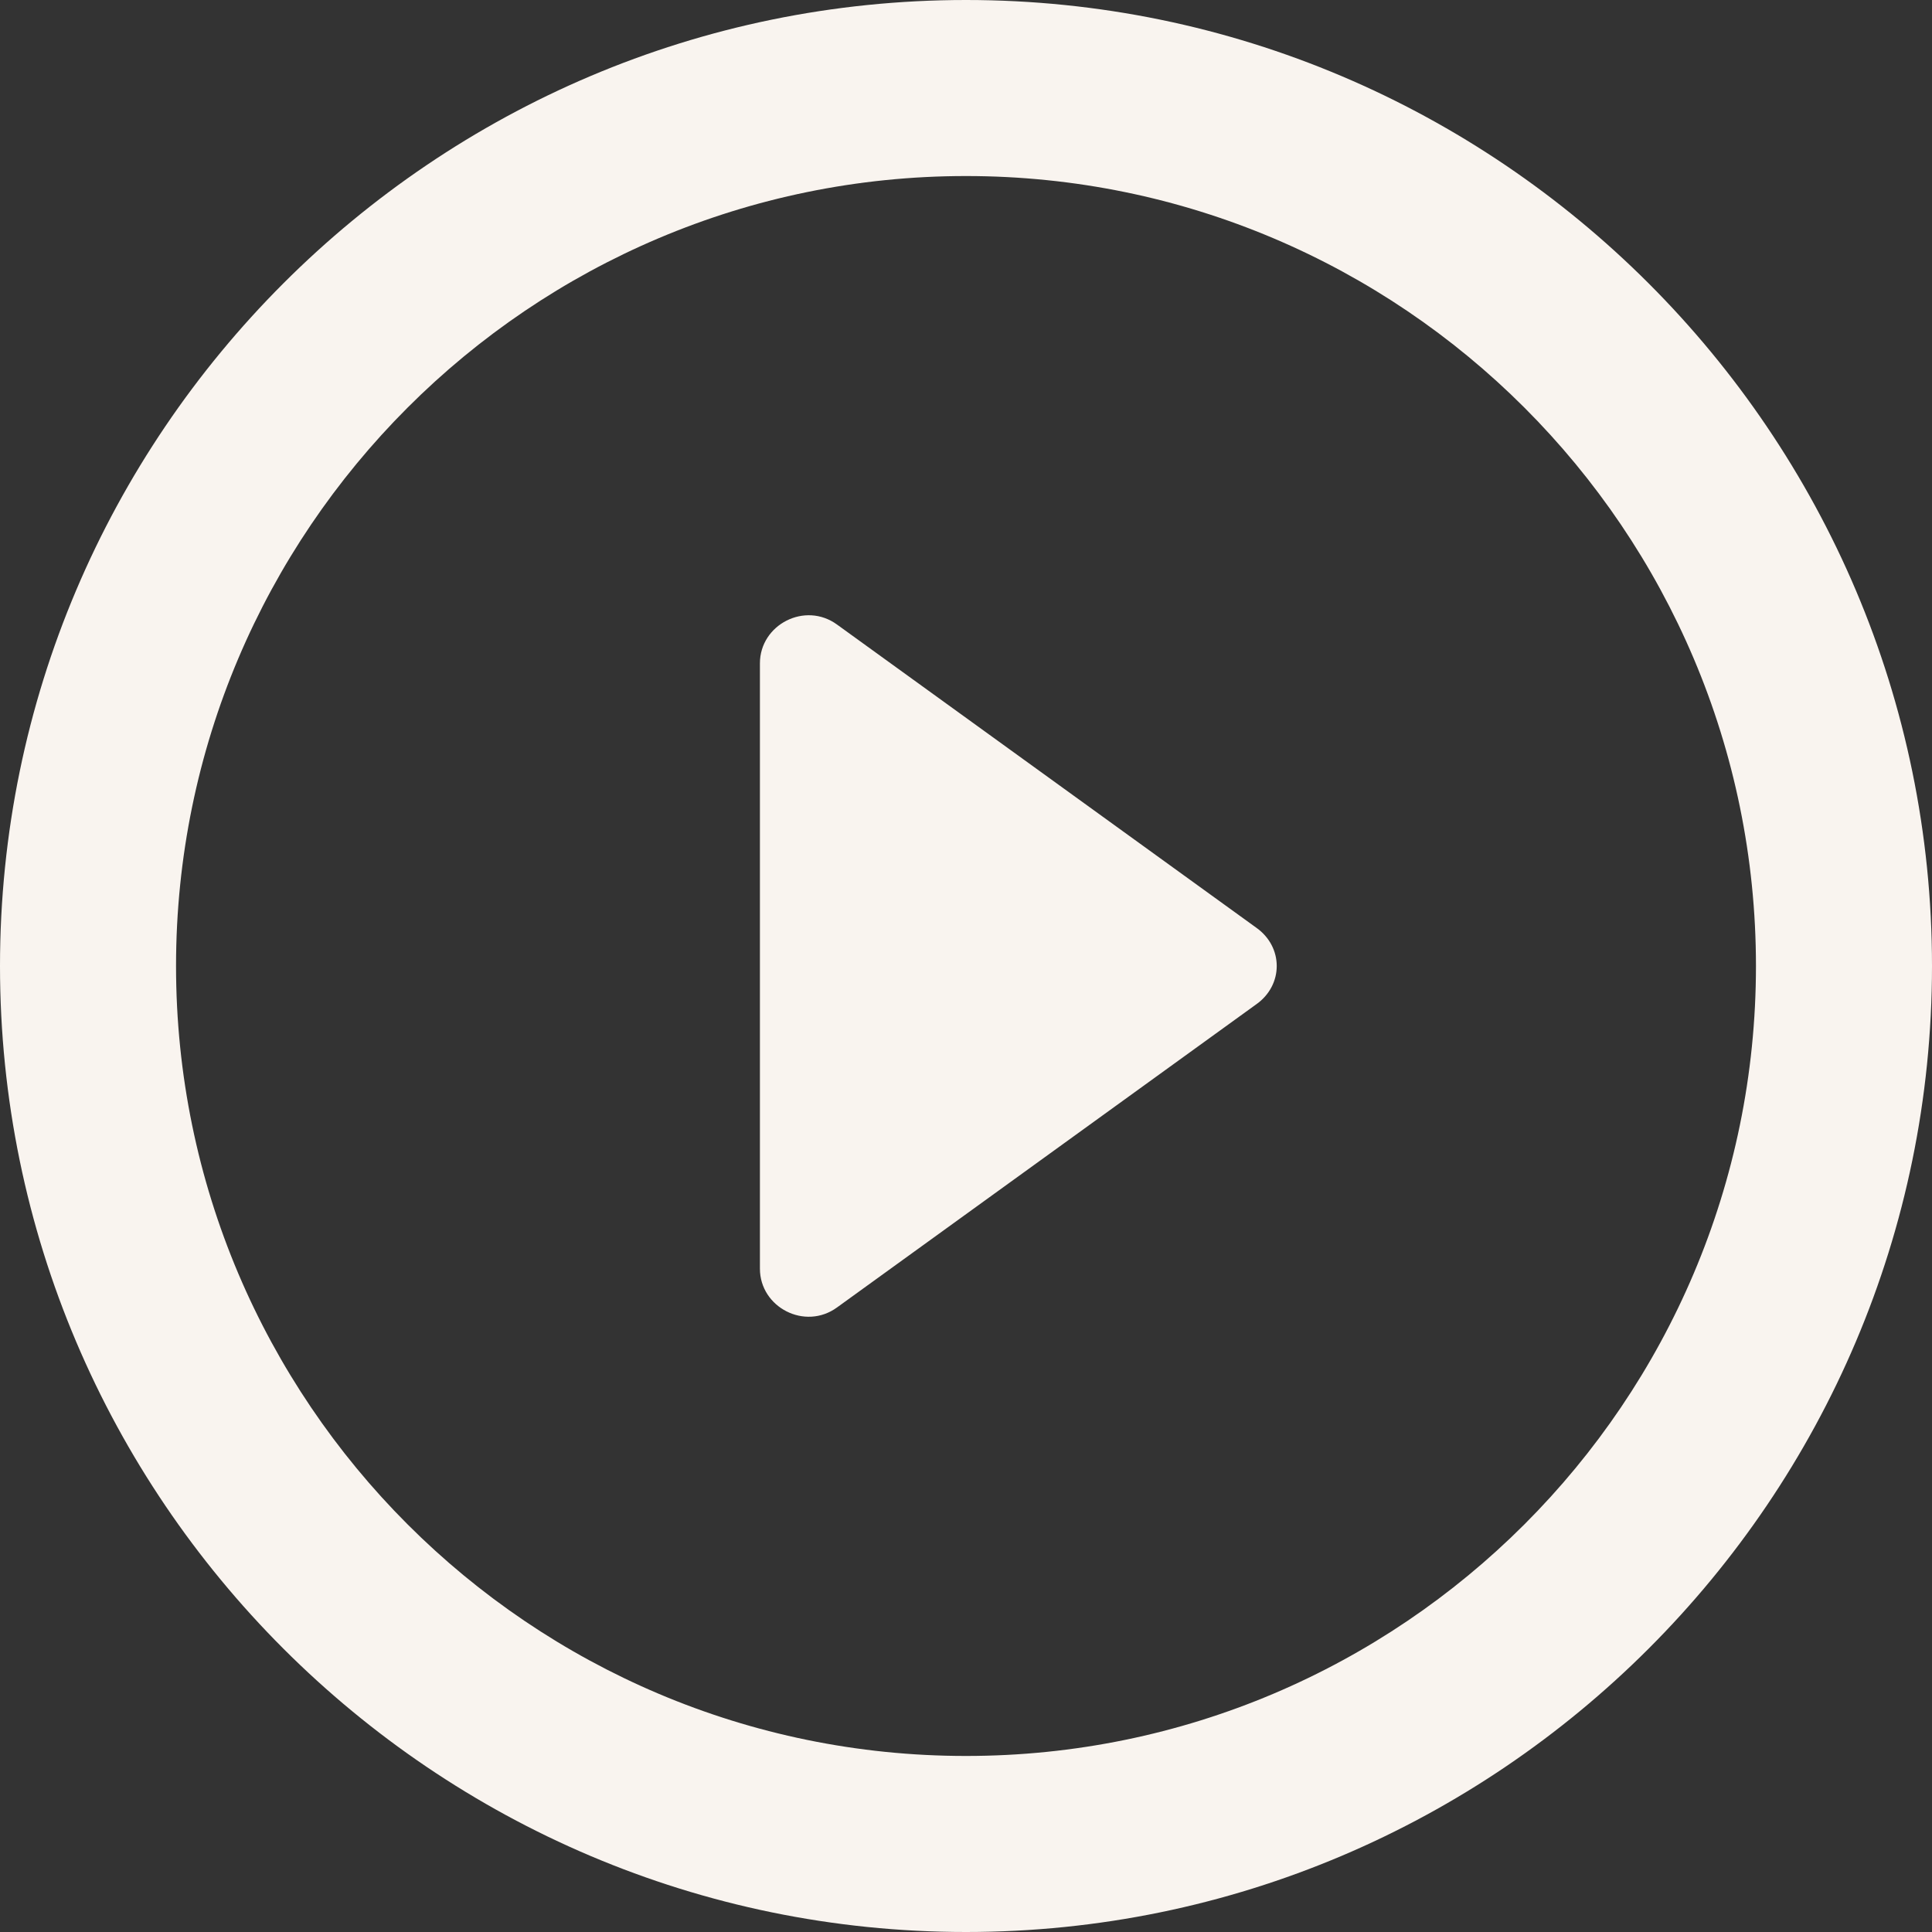 <svg width="60" height="60" viewBox="0 0 60 60" fill="none" xmlns="http://www.w3.org/2000/svg">
<rect x="0" y="0" width="60" height="60" fill="#333333" stroke="none"/>
<path d="M30 60C13.467 60 0 46.533 0 30C0 13.467 13.467 0 30 0C46.533 0 60 13.467 60 30C60 46.533 46.533 60 30 60ZM30 5.467C16.467 5.467 5.467 16.467 5.467 30C5.467 43.533 16.467 54.533 30 54.533C43.533 54.533 54.533 43.533 54.533 30C54.533 16.467 43.533 5.467 30 5.467ZM39 28.8L26 19.4C25 18.667 23.6 19.4 23.6 20.6V39.4C23.6 40.6 25 41.333 26 40.6L39 31.2C39.867 30.6 39.867 29.4 39 28.8Z" fill="#F9F4EF"/>
</svg>
